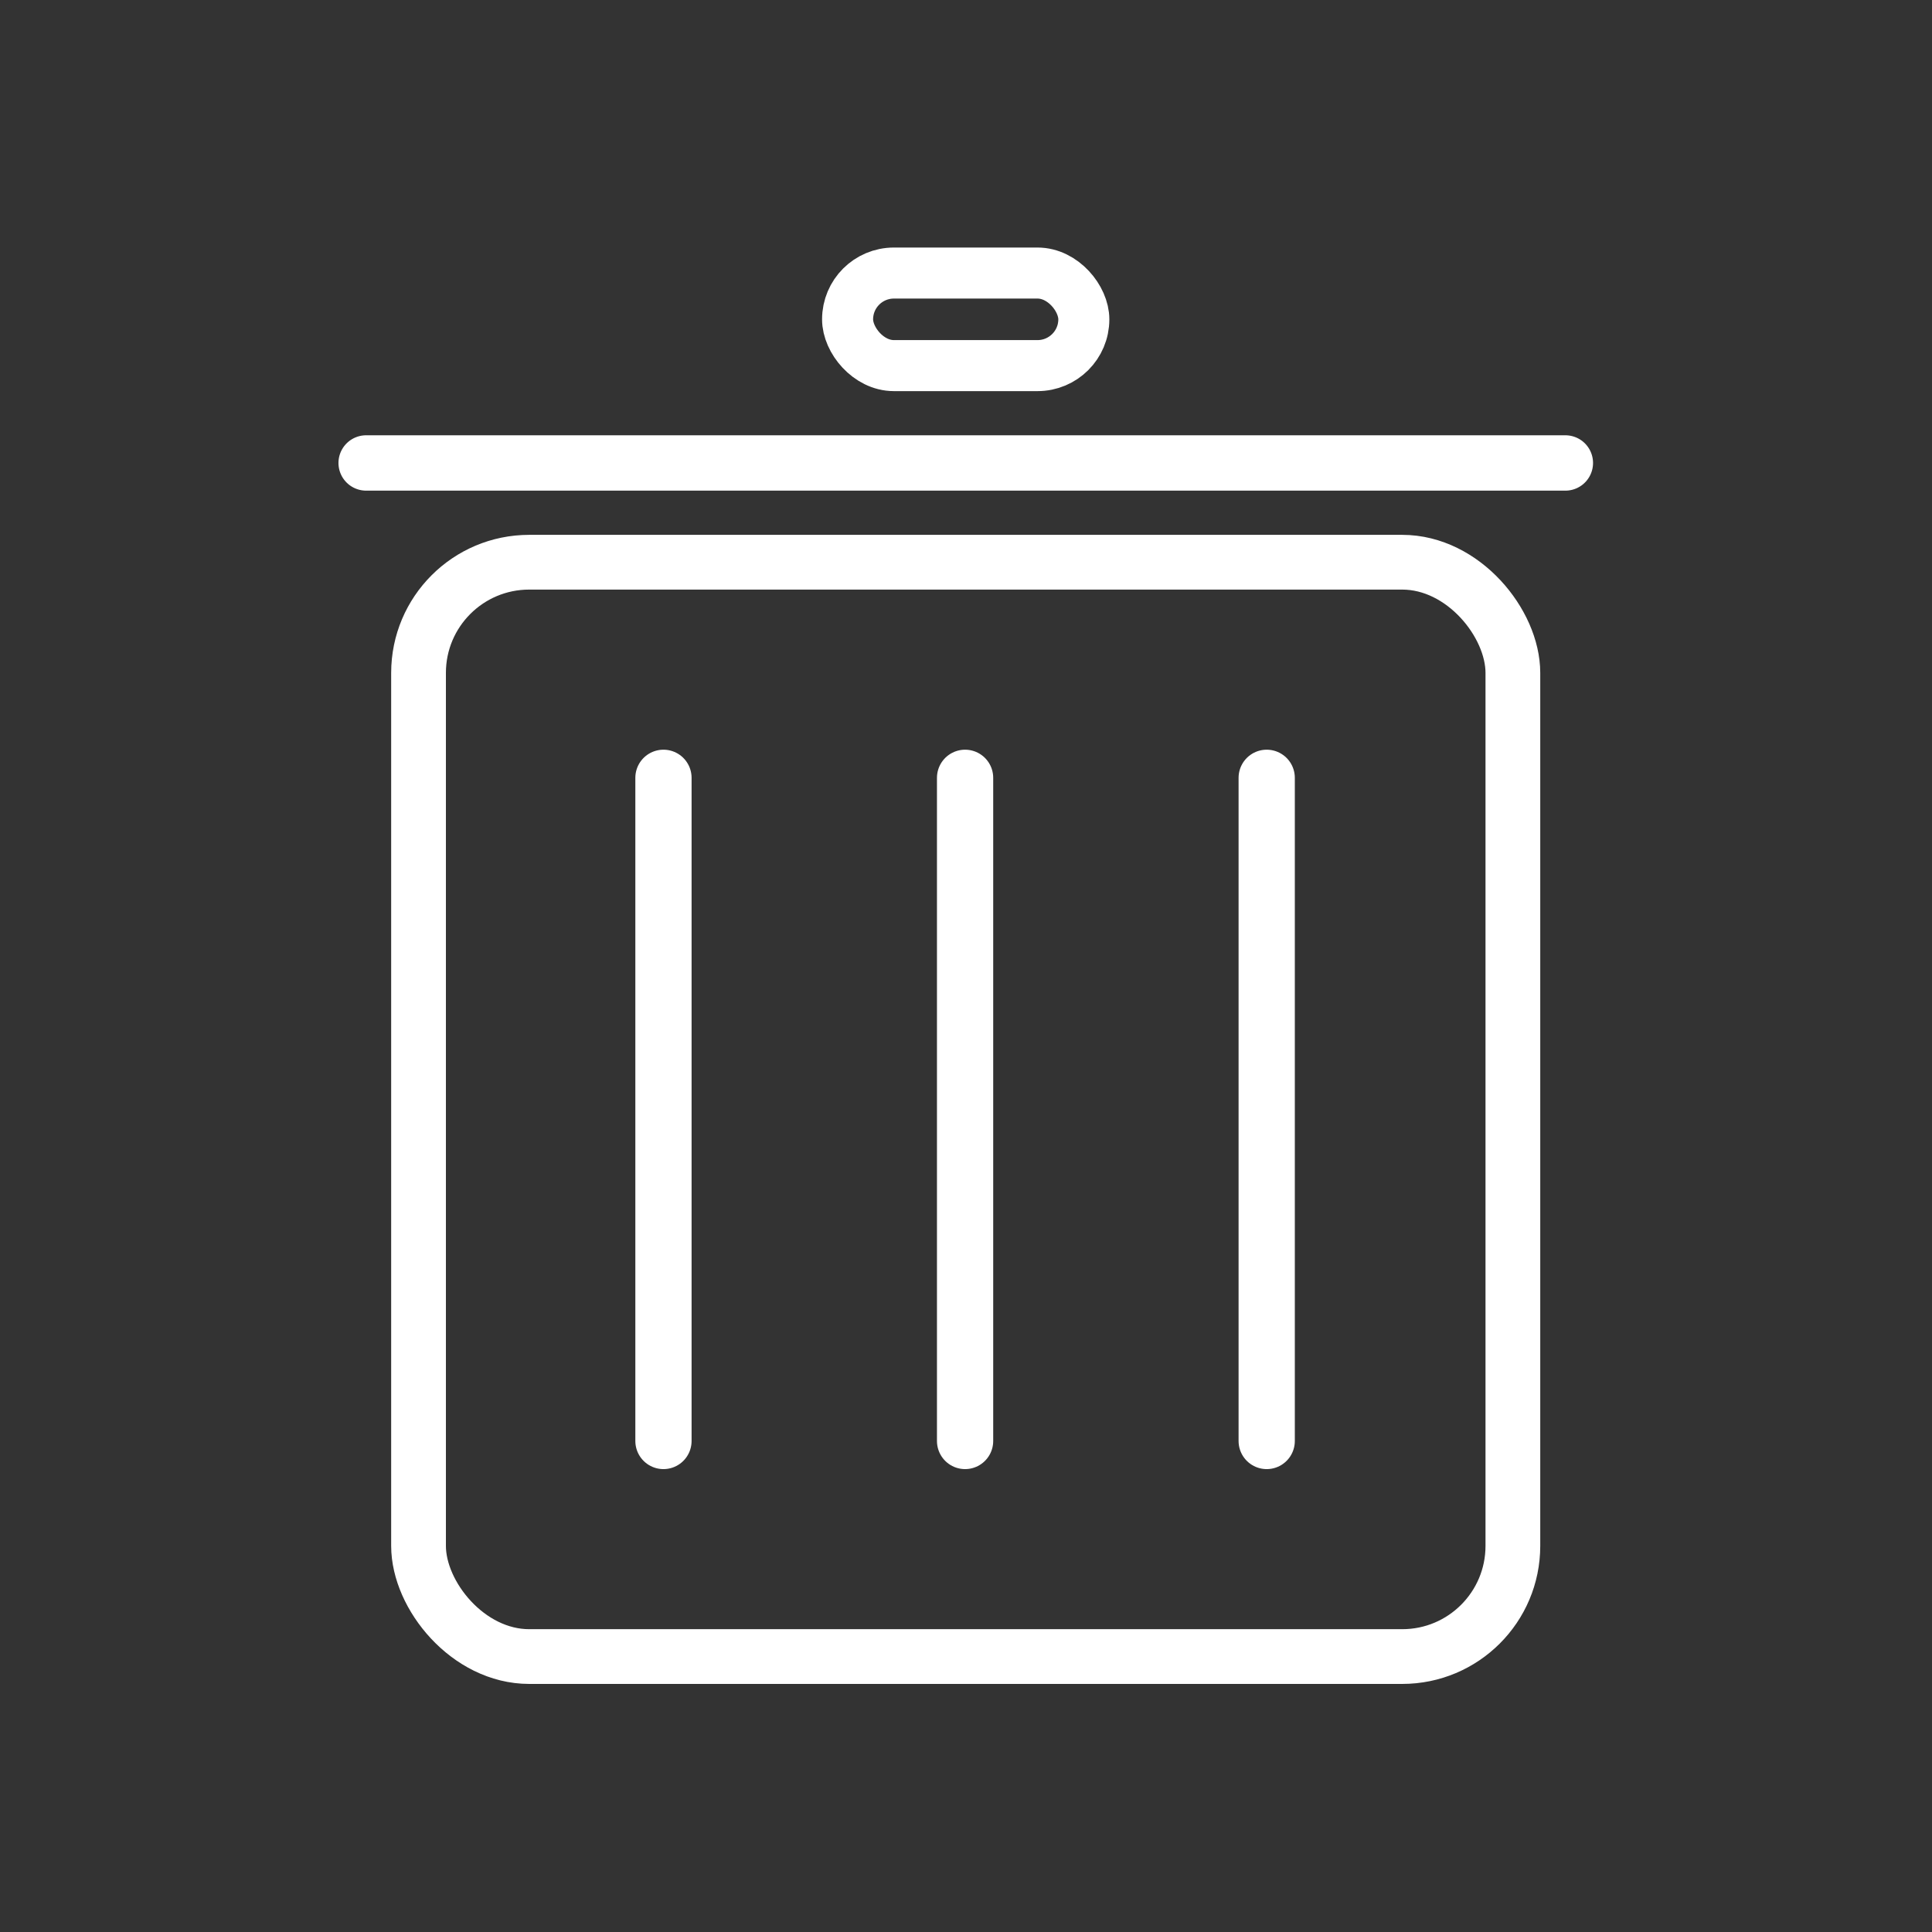 <?xml version="1.0" encoding="UTF-8" standalone="no"?>
<svg
   xmlns:dc="http://purl.org/dc/elements/1.1/"
   xmlns:cc="http://creativecommons.org/ns#"
   xmlns:rdf="http://www.w3.org/1999/02/22-rdf-syntax-ns#"
   xmlns:svg="http://www.w3.org/2000/svg"
   xmlns="http://www.w3.org/2000/svg"
   xmlns:sodipodi="http://sodipodi.sourceforge.net/DTD/sodipodi-0.dtd"
   xmlns:inkscape="http://www.inkscape.org/namespaces/inkscape"
   width="64"
   height="64"
   viewBox="0 0 16.933 16.933"
   version="1.1"
   id="svg8"
   sodipodi:docname="delete.svg"
   inkscape:version="1.0.1 (3bc2e813f5, 2020-09-07)">
  <rect x="0" y="0" width="16.933" height="16.933" fill="#333333" stroke="none"/>
  <defs
     id="defs2">
    <inkscape:path-effect
       effect="bspline"
       id="path-effect903"
       is_visible="true"
       lpeversion="1"
       weight="33.333"
       steps="2"
       helper_size="0"
       apply_no_weight="true"
       apply_with_weight="true"
       only_selected="false" />
    <inkscape:path-effect
       effect="bspline"
       id="path-effect894"
       is_visible="true"
       lpeversion="1"
       weight="33.333"
       steps="2"
       helper_size="0"
       apply_no_weight="true"
       apply_with_weight="true"
       only_selected="false" />
    <inkscape:path-effect
       effect="bspline"
       id="path-effect875"
       is_visible="true"
       lpeversion="1"
       weight="33.333"
       steps="2"
       helper_size="0"
       apply_no_weight="true"
       apply_with_weight="true"
       only_selected="false" />
    <inkscape:path-effect
       effect="bspline"
       id="path-effect866"
       is_visible="true"
       lpeversion="1"
       weight="33.333"
       steps="2"
       helper_size="0"
       apply_no_weight="true"
       apply_with_weight="true"
       only_selected="false" />
    <inkscape:path-effect
       effect="bspline"
       id="path-effect847"
       is_visible="true"
       lpeversion="1"
       weight="33.333"
       steps="2"
       helper_size="0"
       apply_no_weight="true"
       apply_with_weight="true"
       only_selected="false" />
    <inkscape:path-effect
       effect="bspline"
       id="path-effect843"
       is_visible="true"
       lpeversion="1"
       weight="33.333"
       steps="2"
       helper_size="0"
       apply_no_weight="true"
       apply_with_weight="true"
       only_selected="false" />
    <inkscape:path-effect
       effect="bspline"
       id="path-effect839"
       is_visible="true"
       lpeversion="1"
       weight="33.333"
       steps="2"
       helper_size="0"
       apply_no_weight="true"
       apply_with_weight="true"
       only_selected="false" />
  </defs>
  <sodipodi:namedview
     id="base"
     pagecolor="#000000"
     bordercolor="#666666"
     borderopacity="1.0"
     inkscape:pageopacity="0"
     inkscape:pageshadow="2"
     inkscape:zoom="15.839192"
     inkscape:cx="37.61777"
     inkscape:cy="36.538475"
     inkscape:document-units="mm"
     inkscape:current-layer="layer1"
     inkscape:document-rotation="0"
     showgrid="false"
     units="px"
     inkscape:window-width="2560"
     inkscape:window-height="1374"
     inkscape:window-x="-8"
     inkscape:window-y="-8"
     inkscape:window-maximized="1" />
  <g
     inkscape:label="Ebene 1"
     inkscape:groupmode="layer"
     id="layer1">
    <g
       id="g851"
       transform="matrix(0.793,0,0,0.793,1.75,1.75)">
      <rect
         style="fill:none;stroke:#ffffff;stroke-width:0.605;stroke-miterlimit:4;stroke-dasharray:none"
         id="rect833"
         width="12.095"
         height="12.095"
         x="2.419"
         y="4.007"
         ry="1.223" />
      <rect
         style="fill:none;stroke:#ffffff;stroke-width:0.564"
         id="rect835"
         width="2.611"
         height="1.023"
         x="7.161"
         y="0.811"
         ry="0.512" />
      <path
         style="fill:none;stroke:#ffffff;stroke-width:0.612;stroke-linecap:round;stroke-linejoin:miter;stroke-miterlimit:4;stroke-dasharray:none;stroke-opacity:1"
         d="m 1.84,2.91 c 4.418,0 8.836,0 13.254,0"
         id="path841"
         inkscape:path-effect="#path-effect843"
         inkscape:original-d="m 1.8396385,2.9103823 c 4.4182562,3.176e-4 8.8362755,3.176e-4 13.2540565,0"
         sodipodi:nodetypes="cc" />
      <g
         id="g908"
         transform="matrix(1.2,0,0,1.2,-1.852,-1.541)"
         style="fill:none;stroke:#ffffff">
        <path
           style="fill:none;stroke:#ffffff;stroke-width:0.518;stroke-linecap:round;stroke-linejoin:miter;stroke-miterlimit:4;stroke-dasharray:none;stroke-opacity:1"
           d="m 8.593,6.609 c 0,0 0,6.108 0,6.108"
           id="path845-3"
           inkscape:path-effect="#path-effect866"
           inkscape:original-d="M 8.5932367,6.6088615 V 12.716918" />
        <path
           style="fill:none;stroke:#ffffff;stroke-width:0.518;stroke-linecap:round;stroke-linejoin:miter;stroke-miterlimit:4;stroke-dasharray:none;stroke-opacity:1"
           d="m 11.371,6.609 c 0,0 0,6.108 0,6.108"
           id="path845-3-2"
           inkscape:path-effect="#path-effect894"
           inkscape:original-d="M 11.371362,6.6088615 V 12.716918" />
        <path
           style="fill:none;stroke:#ffffff;stroke-width:0.518;stroke-linecap:round;stroke-linejoin:miter;stroke-miterlimit:4;stroke-dasharray:none;stroke-opacity:1"
           d="m 5.815,6.609 c 0,0 0,6.108 0,6.108"
           id="path845-3-7"
           inkscape:path-effect="#path-effect903"
           inkscape:original-d="M 5.8151115,6.6088615 V 12.716918" />
      </g>
    </g>
  </g>
</svg>
